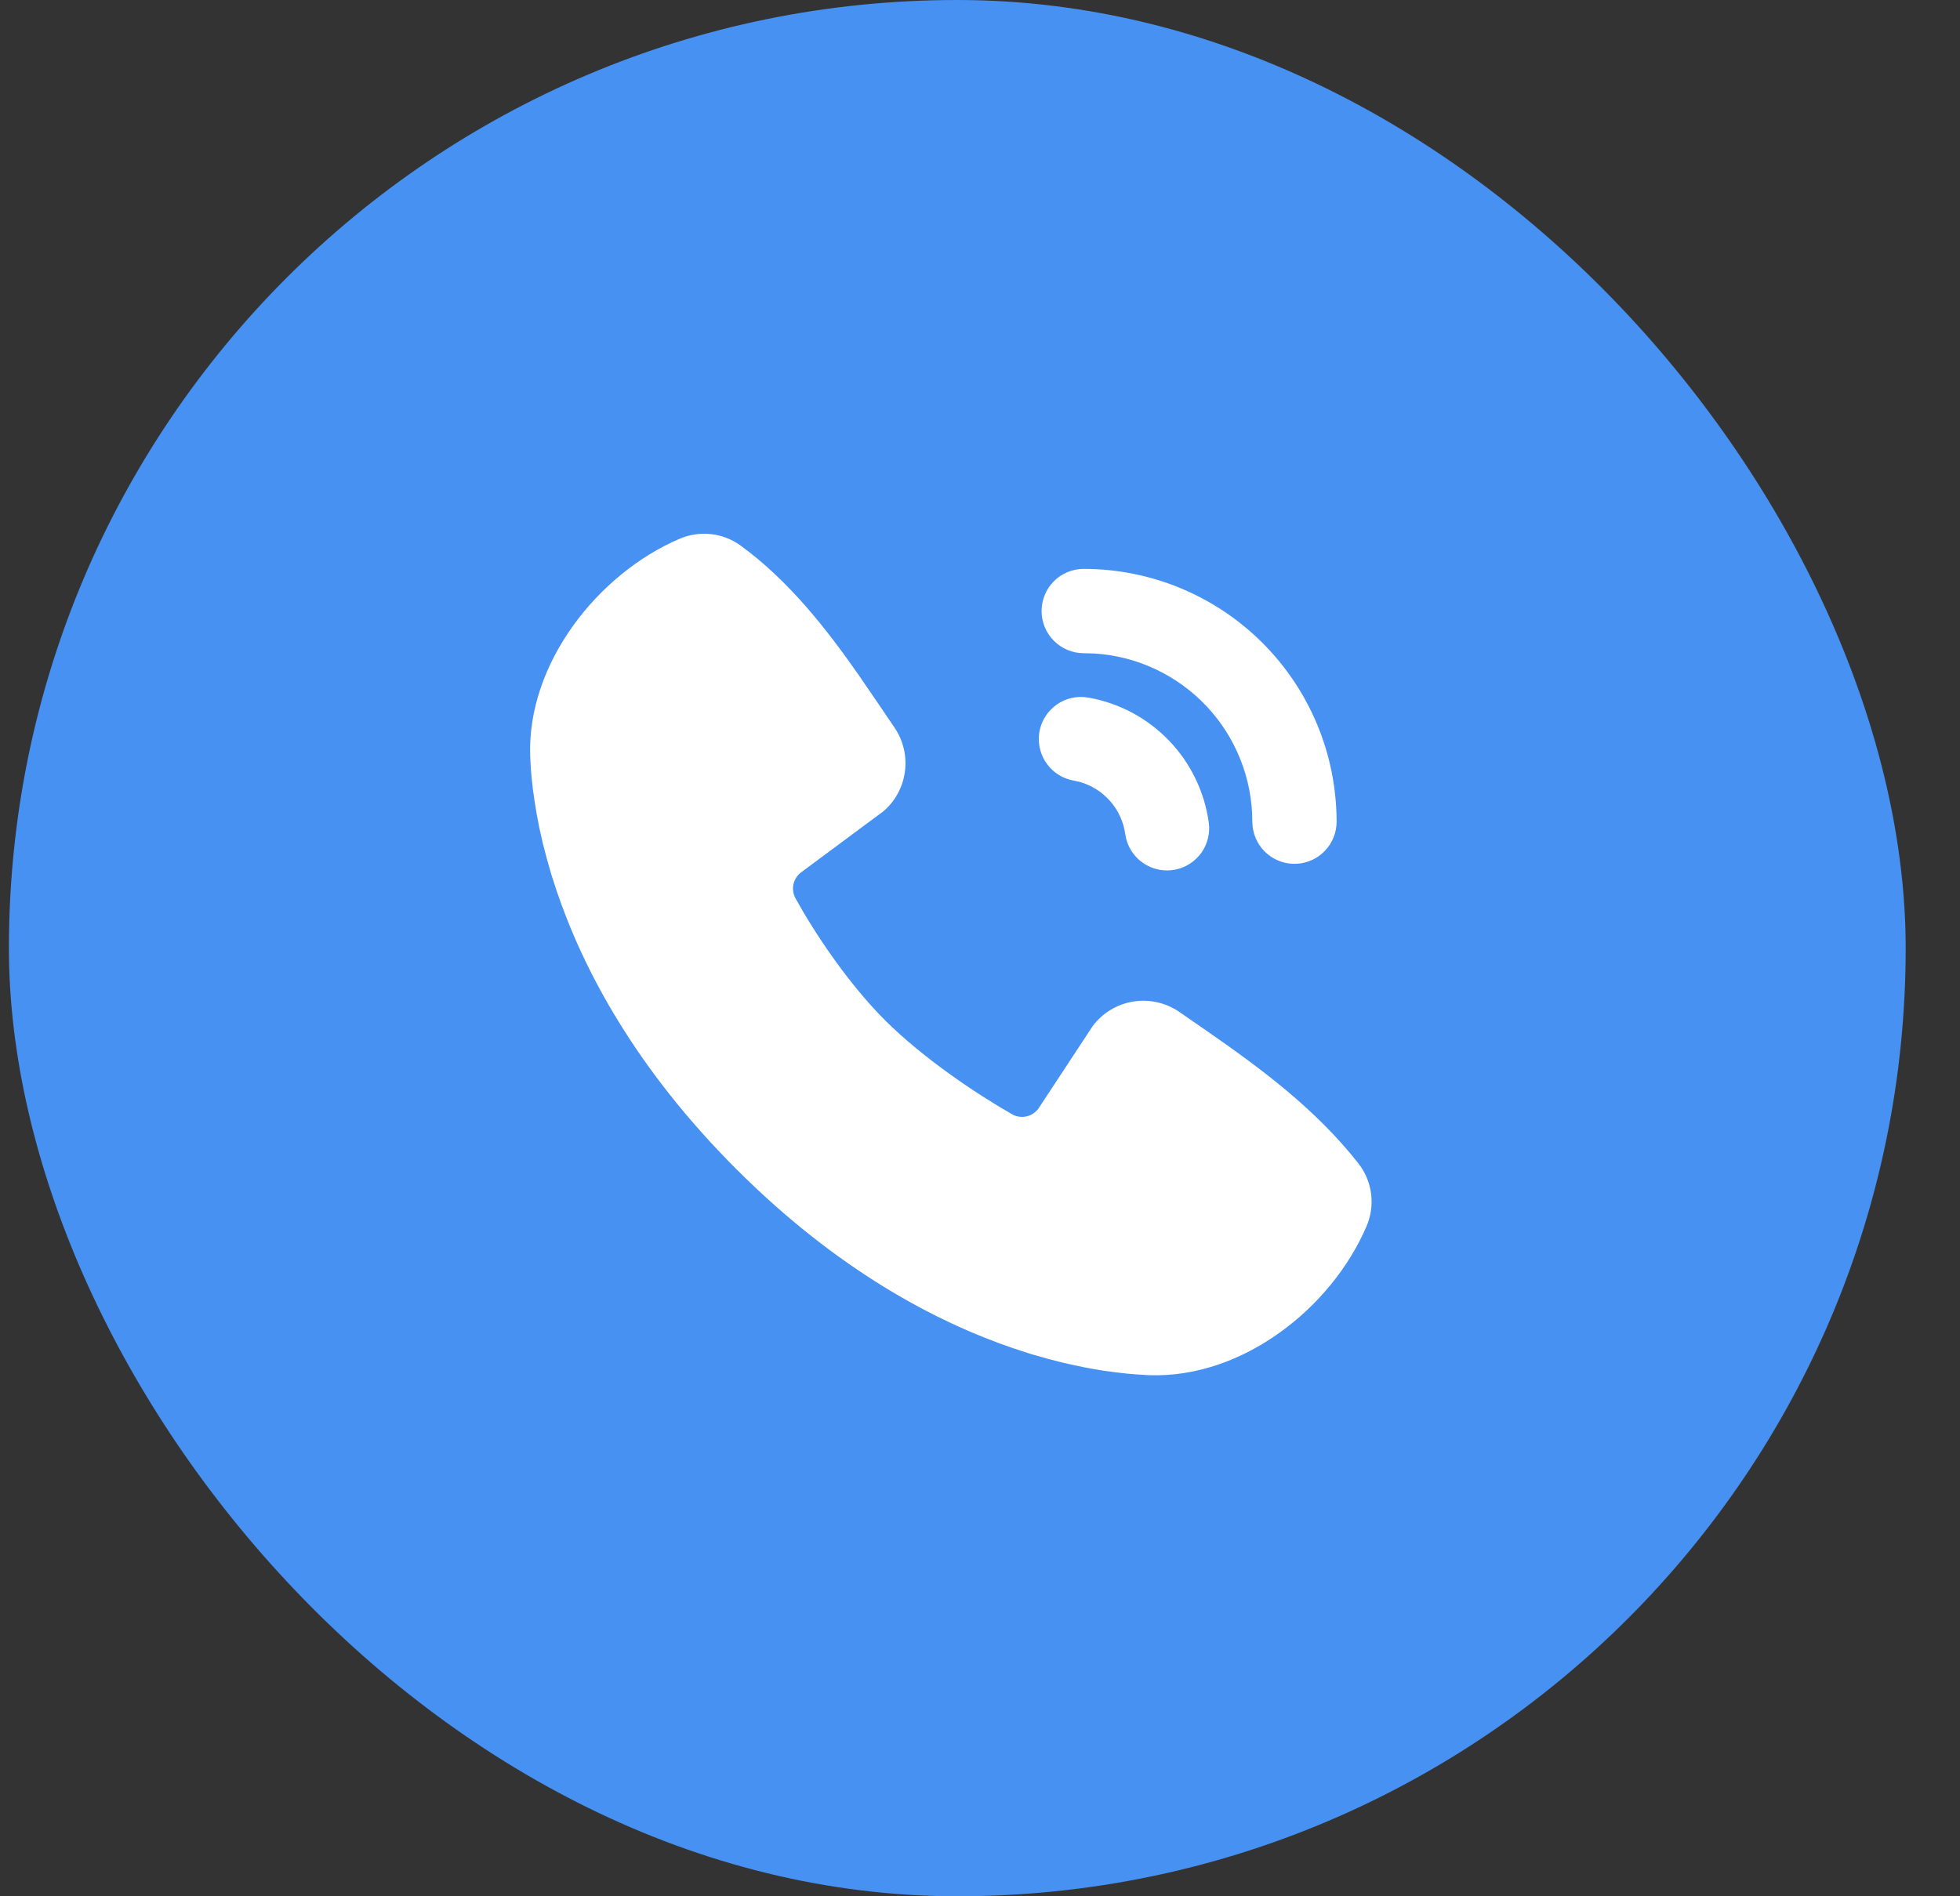 <svg width="31" height="30" viewBox="0 0 31 30" fill="none" xmlns="http://www.w3.org/2000/svg">
<rect x="0" y="0" width="31" height="30" fill="#333333" stroke="none"/>
<rect x="0.141" width="30" height="30" rx="15" fill="#4691F2"/>
<g clip-path="url(#clip0_1_413)">
<path d="M11.712 8.63C12.474 9.185 13.067 9.943 13.574 10.669L13.868 11.098L14.146 11.508C14.285 11.711 14.345 11.959 14.313 12.203C14.282 12.447 14.162 12.671 13.976 12.832L12.675 13.798C12.612 13.844 12.568 13.91 12.55 13.986C12.533 14.061 12.544 14.14 12.58 14.209C12.875 14.744 13.399 15.541 13.999 16.142C14.6 16.741 15.434 17.3 16.007 17.628C16.079 17.669 16.163 17.68 16.243 17.66C16.323 17.64 16.392 17.59 16.436 17.52L17.283 16.232C17.439 16.025 17.668 15.886 17.924 15.845C18.179 15.804 18.441 15.863 18.654 16.01L19.096 16.316C19.922 16.89 20.809 17.541 21.488 18.41C21.595 18.548 21.664 18.713 21.686 18.887C21.708 19.061 21.683 19.238 21.614 19.399C21.056 20.701 19.644 21.809 18.175 21.756L17.975 21.744L17.82 21.731L17.648 21.711L17.46 21.686L17.257 21.652C17.221 21.646 17.186 21.639 17.15 21.632L16.926 21.584C16.887 21.576 16.848 21.567 16.809 21.558L16.565 21.495L16.308 21.422L16.04 21.335C14.81 20.918 13.248 20.098 11.645 18.495C10.043 16.893 9.223 15.331 8.806 14.1L8.719 13.832L8.646 13.575L8.583 13.332L8.531 13.101C8.516 13.029 8.502 12.956 8.489 12.883L8.456 12.68L8.429 12.493L8.41 12.321L8.396 12.165L8.386 11.966C8.332 10.502 9.452 9.079 10.748 8.524C10.904 8.457 11.075 8.431 11.244 8.45C11.413 8.468 11.574 8.53 11.712 8.63ZM17.135 11.027L17.212 11.036C17.698 11.121 18.143 11.358 18.486 11.713C18.828 12.067 19.049 12.521 19.118 13.009C19.142 13.178 19.101 13.349 19.003 13.489C18.904 13.628 18.756 13.724 18.589 13.758C18.422 13.791 18.248 13.76 18.104 13.669C17.959 13.579 17.855 13.436 17.812 13.271L17.797 13.194C17.77 13.003 17.689 12.823 17.562 12.678C17.435 12.532 17.269 12.426 17.084 12.372L16.98 12.349C16.813 12.319 16.663 12.227 16.562 12.09C16.46 11.954 16.415 11.784 16.434 11.615C16.454 11.446 16.538 11.291 16.668 11.182C16.798 11.072 16.965 11.017 17.135 11.027ZM17.14 9C18.201 9 19.219 9.422 19.969 10.172C20.719 10.922 21.14 11.939 21.14 13C21.14 13.17 21.075 13.334 20.958 13.457C20.842 13.581 20.682 13.655 20.513 13.665C20.343 13.675 20.176 13.62 20.046 13.511C19.916 13.402 19.832 13.247 19.812 13.078L19.807 13C19.807 12.323 19.55 11.671 19.087 11.177C18.624 10.683 17.991 10.383 17.315 10.339L17.14 10.334C16.963 10.334 16.794 10.263 16.669 10.138C16.544 10.013 16.474 9.844 16.474 9.667C16.474 9.49 16.544 9.32 16.669 9.195C16.794 9.07 16.963 9 17.14 9Z" fill="white"/>
</g>
<defs>
<clipPath id="clip0_1_413">
<rect width="16" height="16" fill="white" transform="translate(7.141 7)"/>
</clipPath>
</defs>
</svg>
